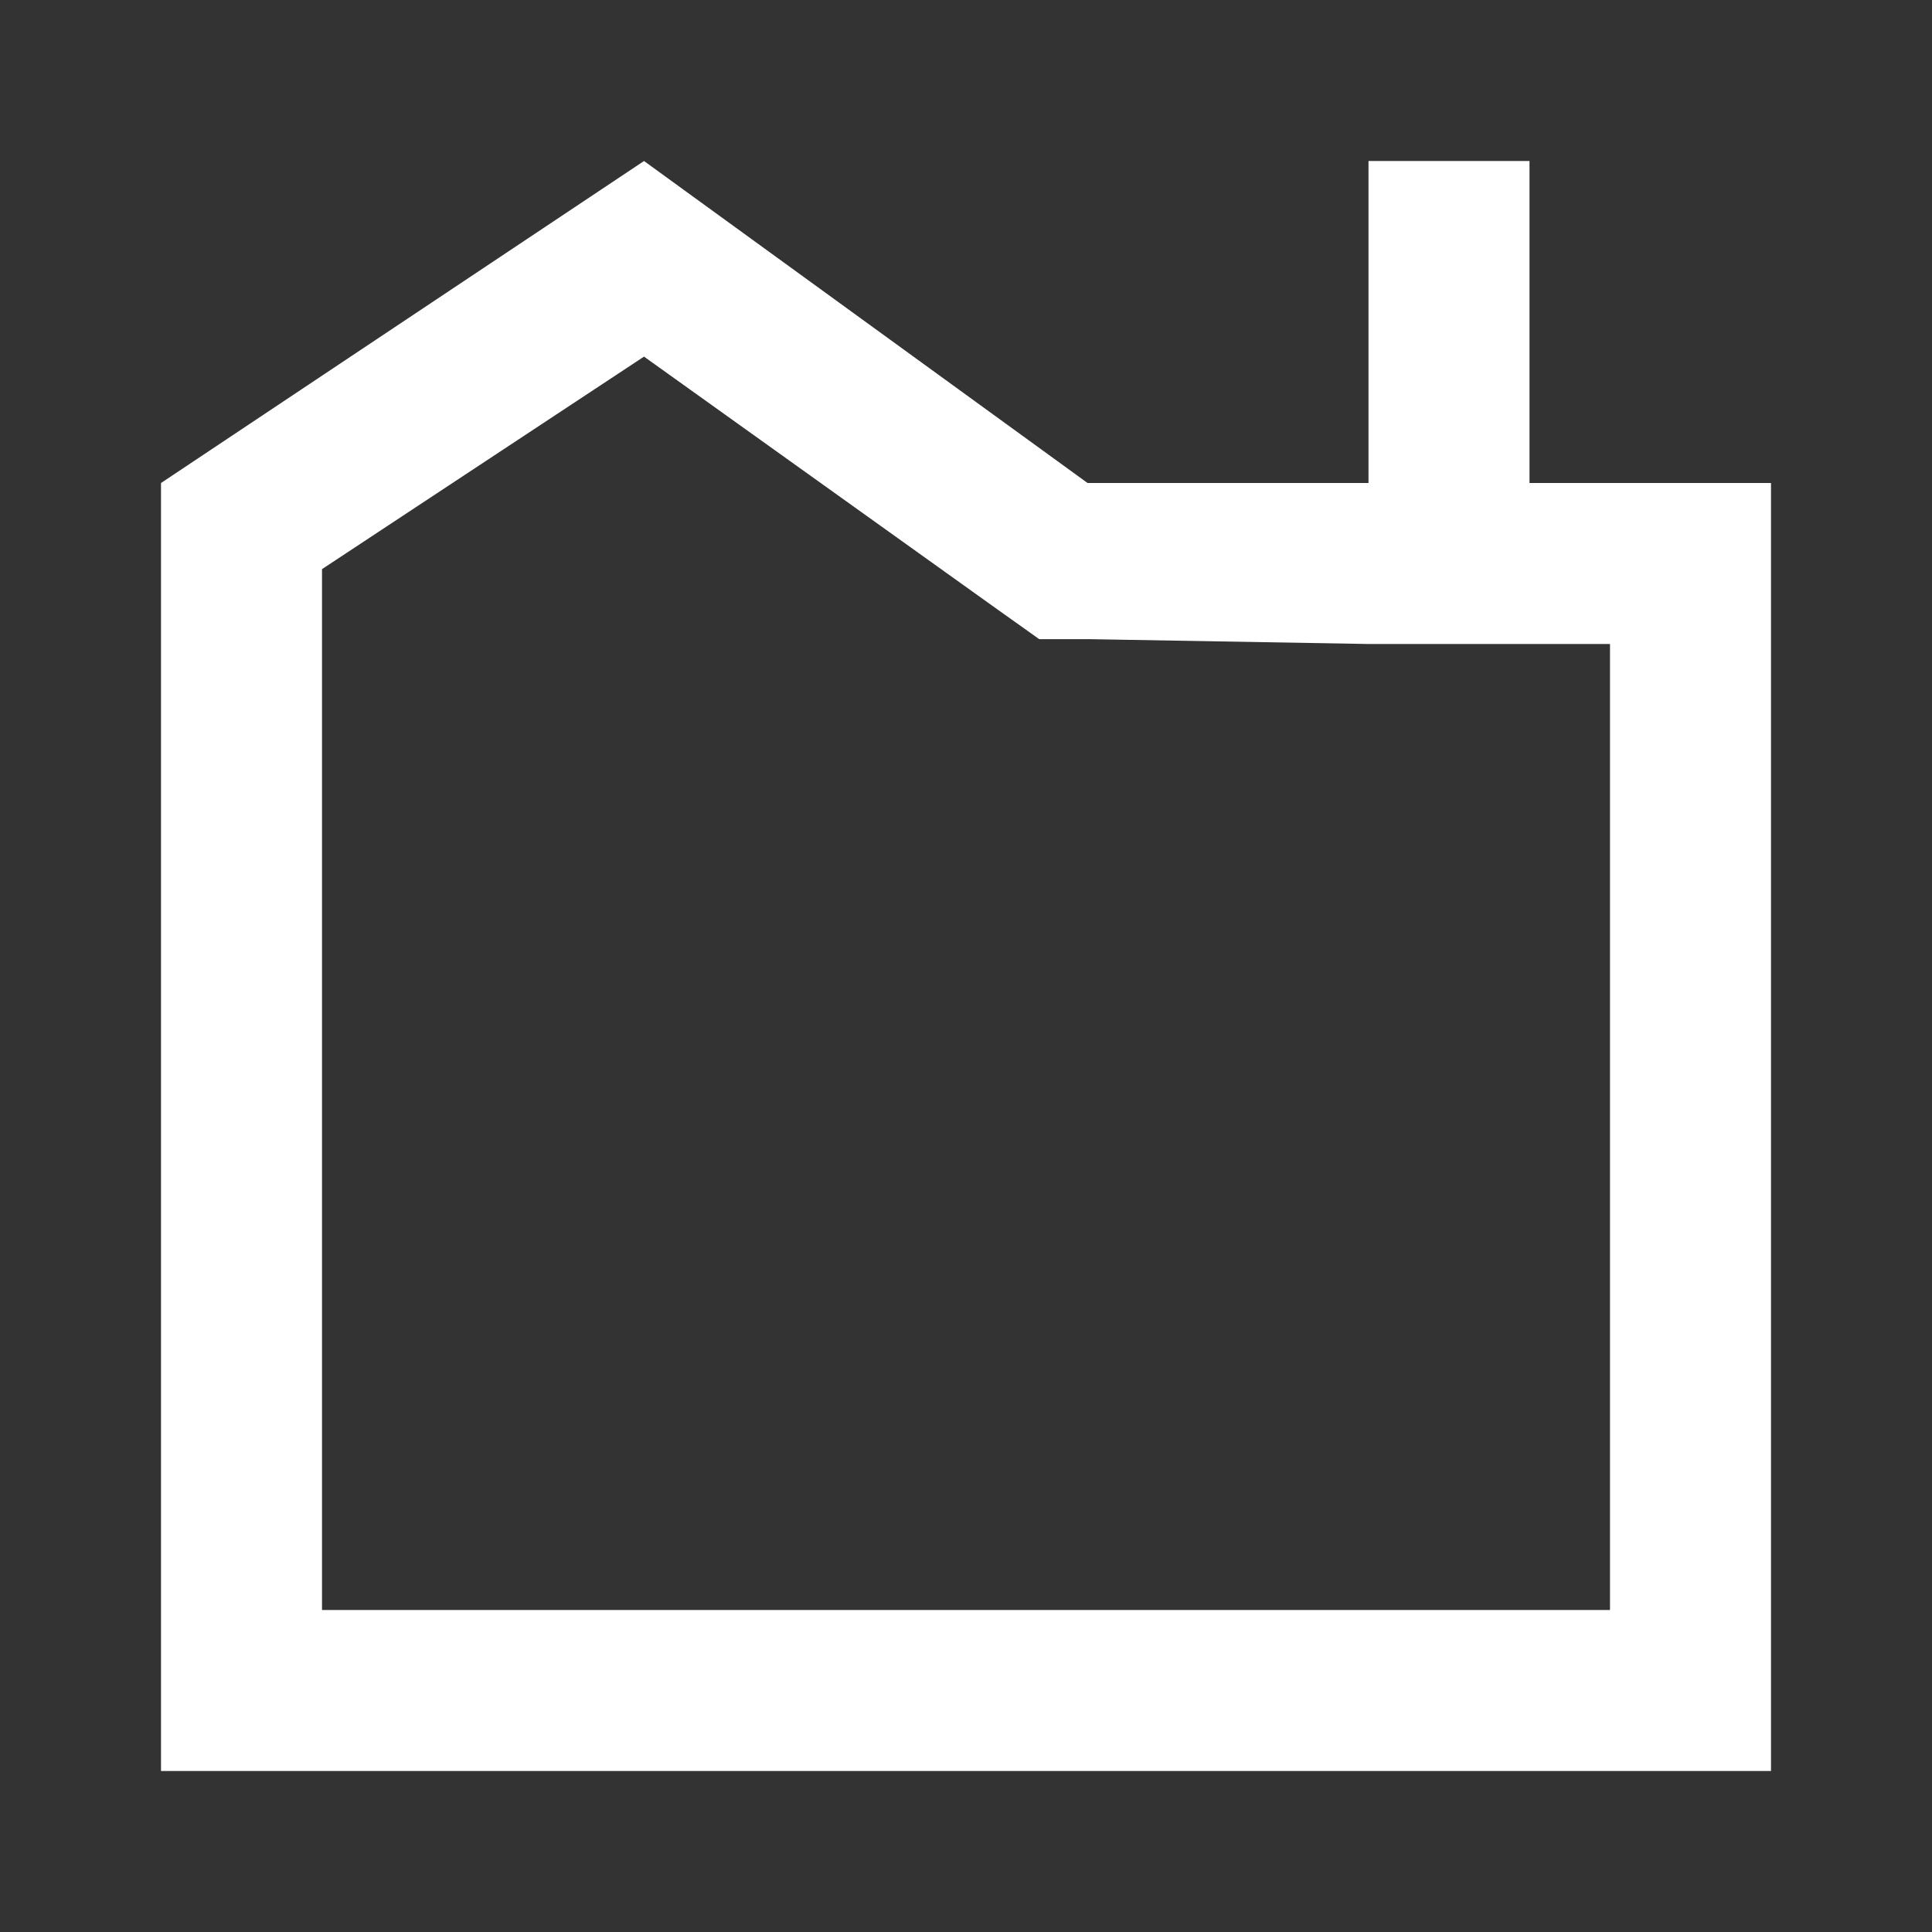 <svg width="24" height="24" viewBox="0 0 24 24" fill="none" xmlns="http://www.w3.org/2000/svg">
<rect x="0" y="0" width="24" height="24" fill="#333333" stroke="none"/>
<path d="M8 4.43L12.39 7.57L12.91 7.94H13.54L17 8H20V20H4V7.07L8 4.43ZM19 2H17V6H13.51L8 2L2 6V22H22V6H19V2Z" fill="white"/>
</svg>
